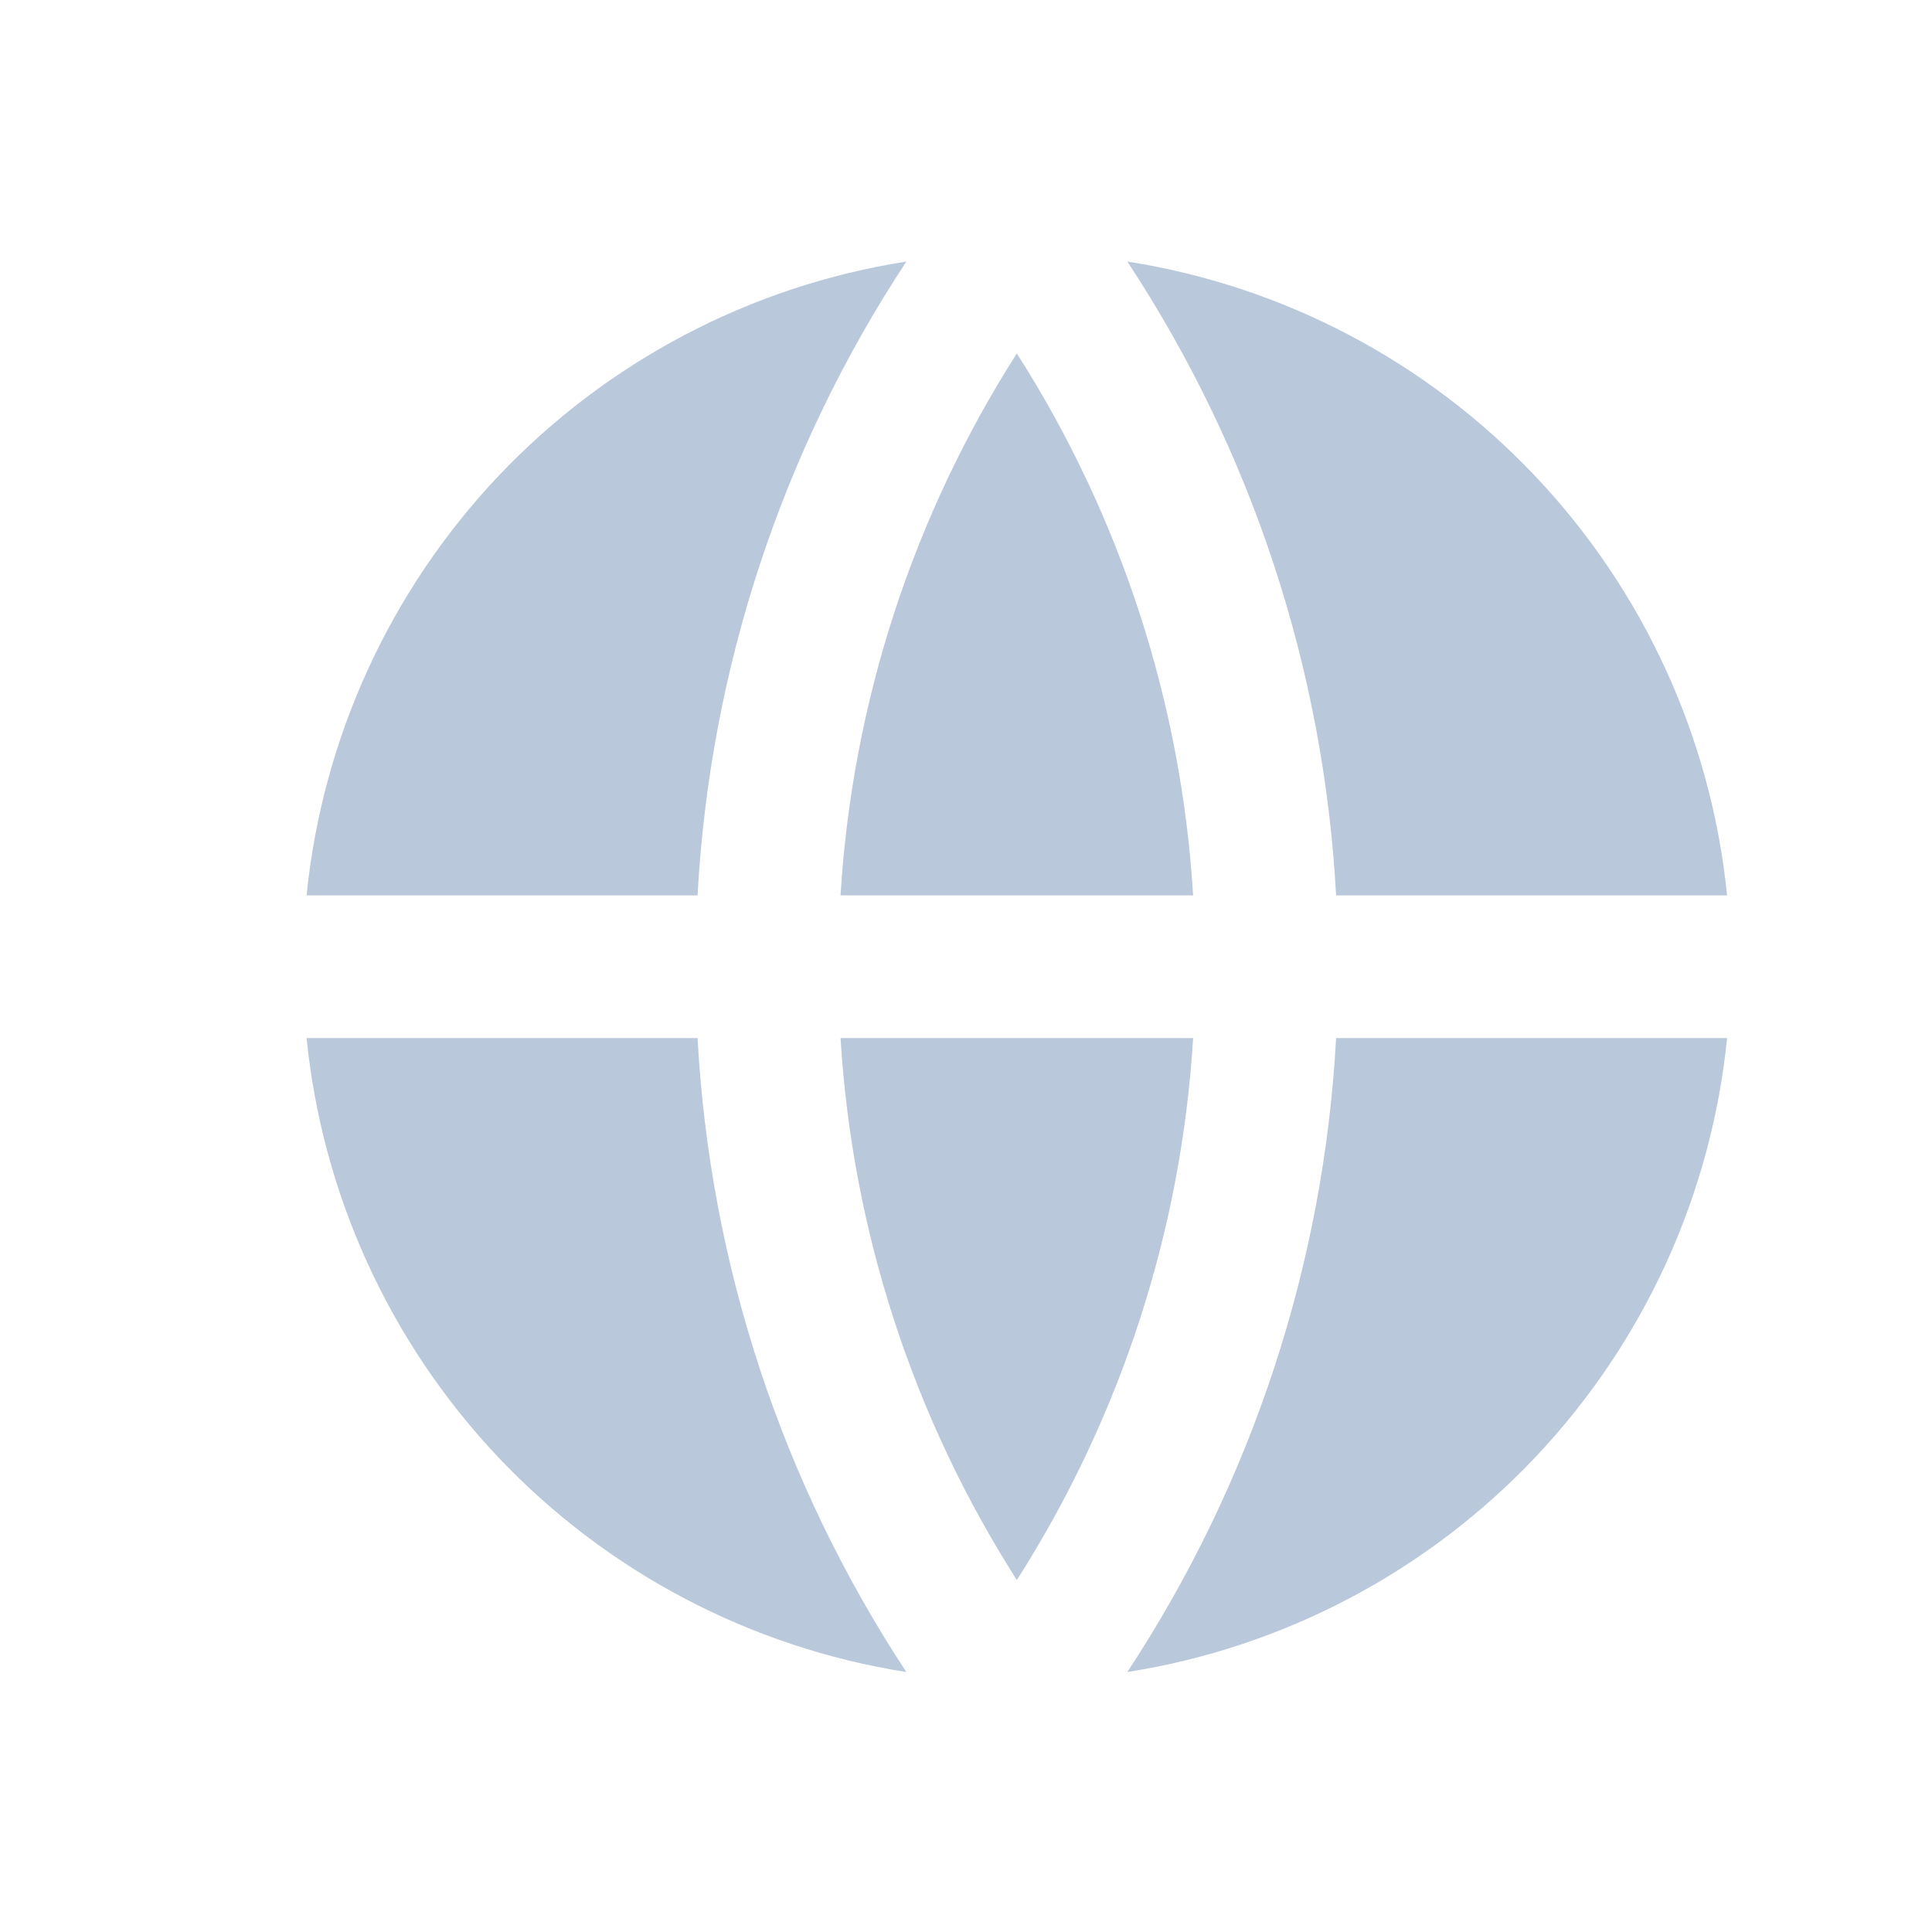 <svg width="15" height="15" viewBox="0 0 15 16" fill="none" xmlns="http://www.w3.org/2000/svg">
    <g clip-path="url(#clip0_312_1863)">
        <path
            d="M2.039 8.597H5.277C5.378 10.469 5.975 12.281 7.006 13.847C5.714 13.644 4.526 13.018 3.627 12.069C2.729 11.119 2.17 9.898 2.039 8.597ZM2.039 7.415C2.17 6.114 2.729 4.893 3.627 3.943C4.526 2.994 5.714 2.368 7.006 2.166C5.975 3.731 5.378 5.543 5.277 7.415H2.039ZM13.803 7.415H10.565C10.464 5.543 9.867 3.731 8.836 2.166C10.128 2.368 11.316 2.994 12.214 3.943C13.113 4.893 13.672 6.114 13.803 7.415ZM13.803 8.597C13.672 9.898 13.113 11.119 12.214 12.069C11.316 13.018 10.128 13.644 8.836 13.847C9.867 12.281 10.464 10.469 10.565 8.597H13.803ZM6.461 8.597H9.381C9.284 10.193 8.781 11.738 7.921 13.085C7.061 11.738 6.558 10.193 6.461 8.597ZM6.461 7.415C6.558 5.819 7.061 4.274 7.921 2.927C8.781 4.274 9.284 5.819 9.381 7.415H6.461Z"
            fill="#BAC8DC" />
    </g>
    <defs>
        <clipPath id="clip0_312_1863">
            <rect width="14.188" height="14.188" fill="white"
                transform="translate(0.82 0.912)" />
        </clipPath>
    </defs>
</svg>